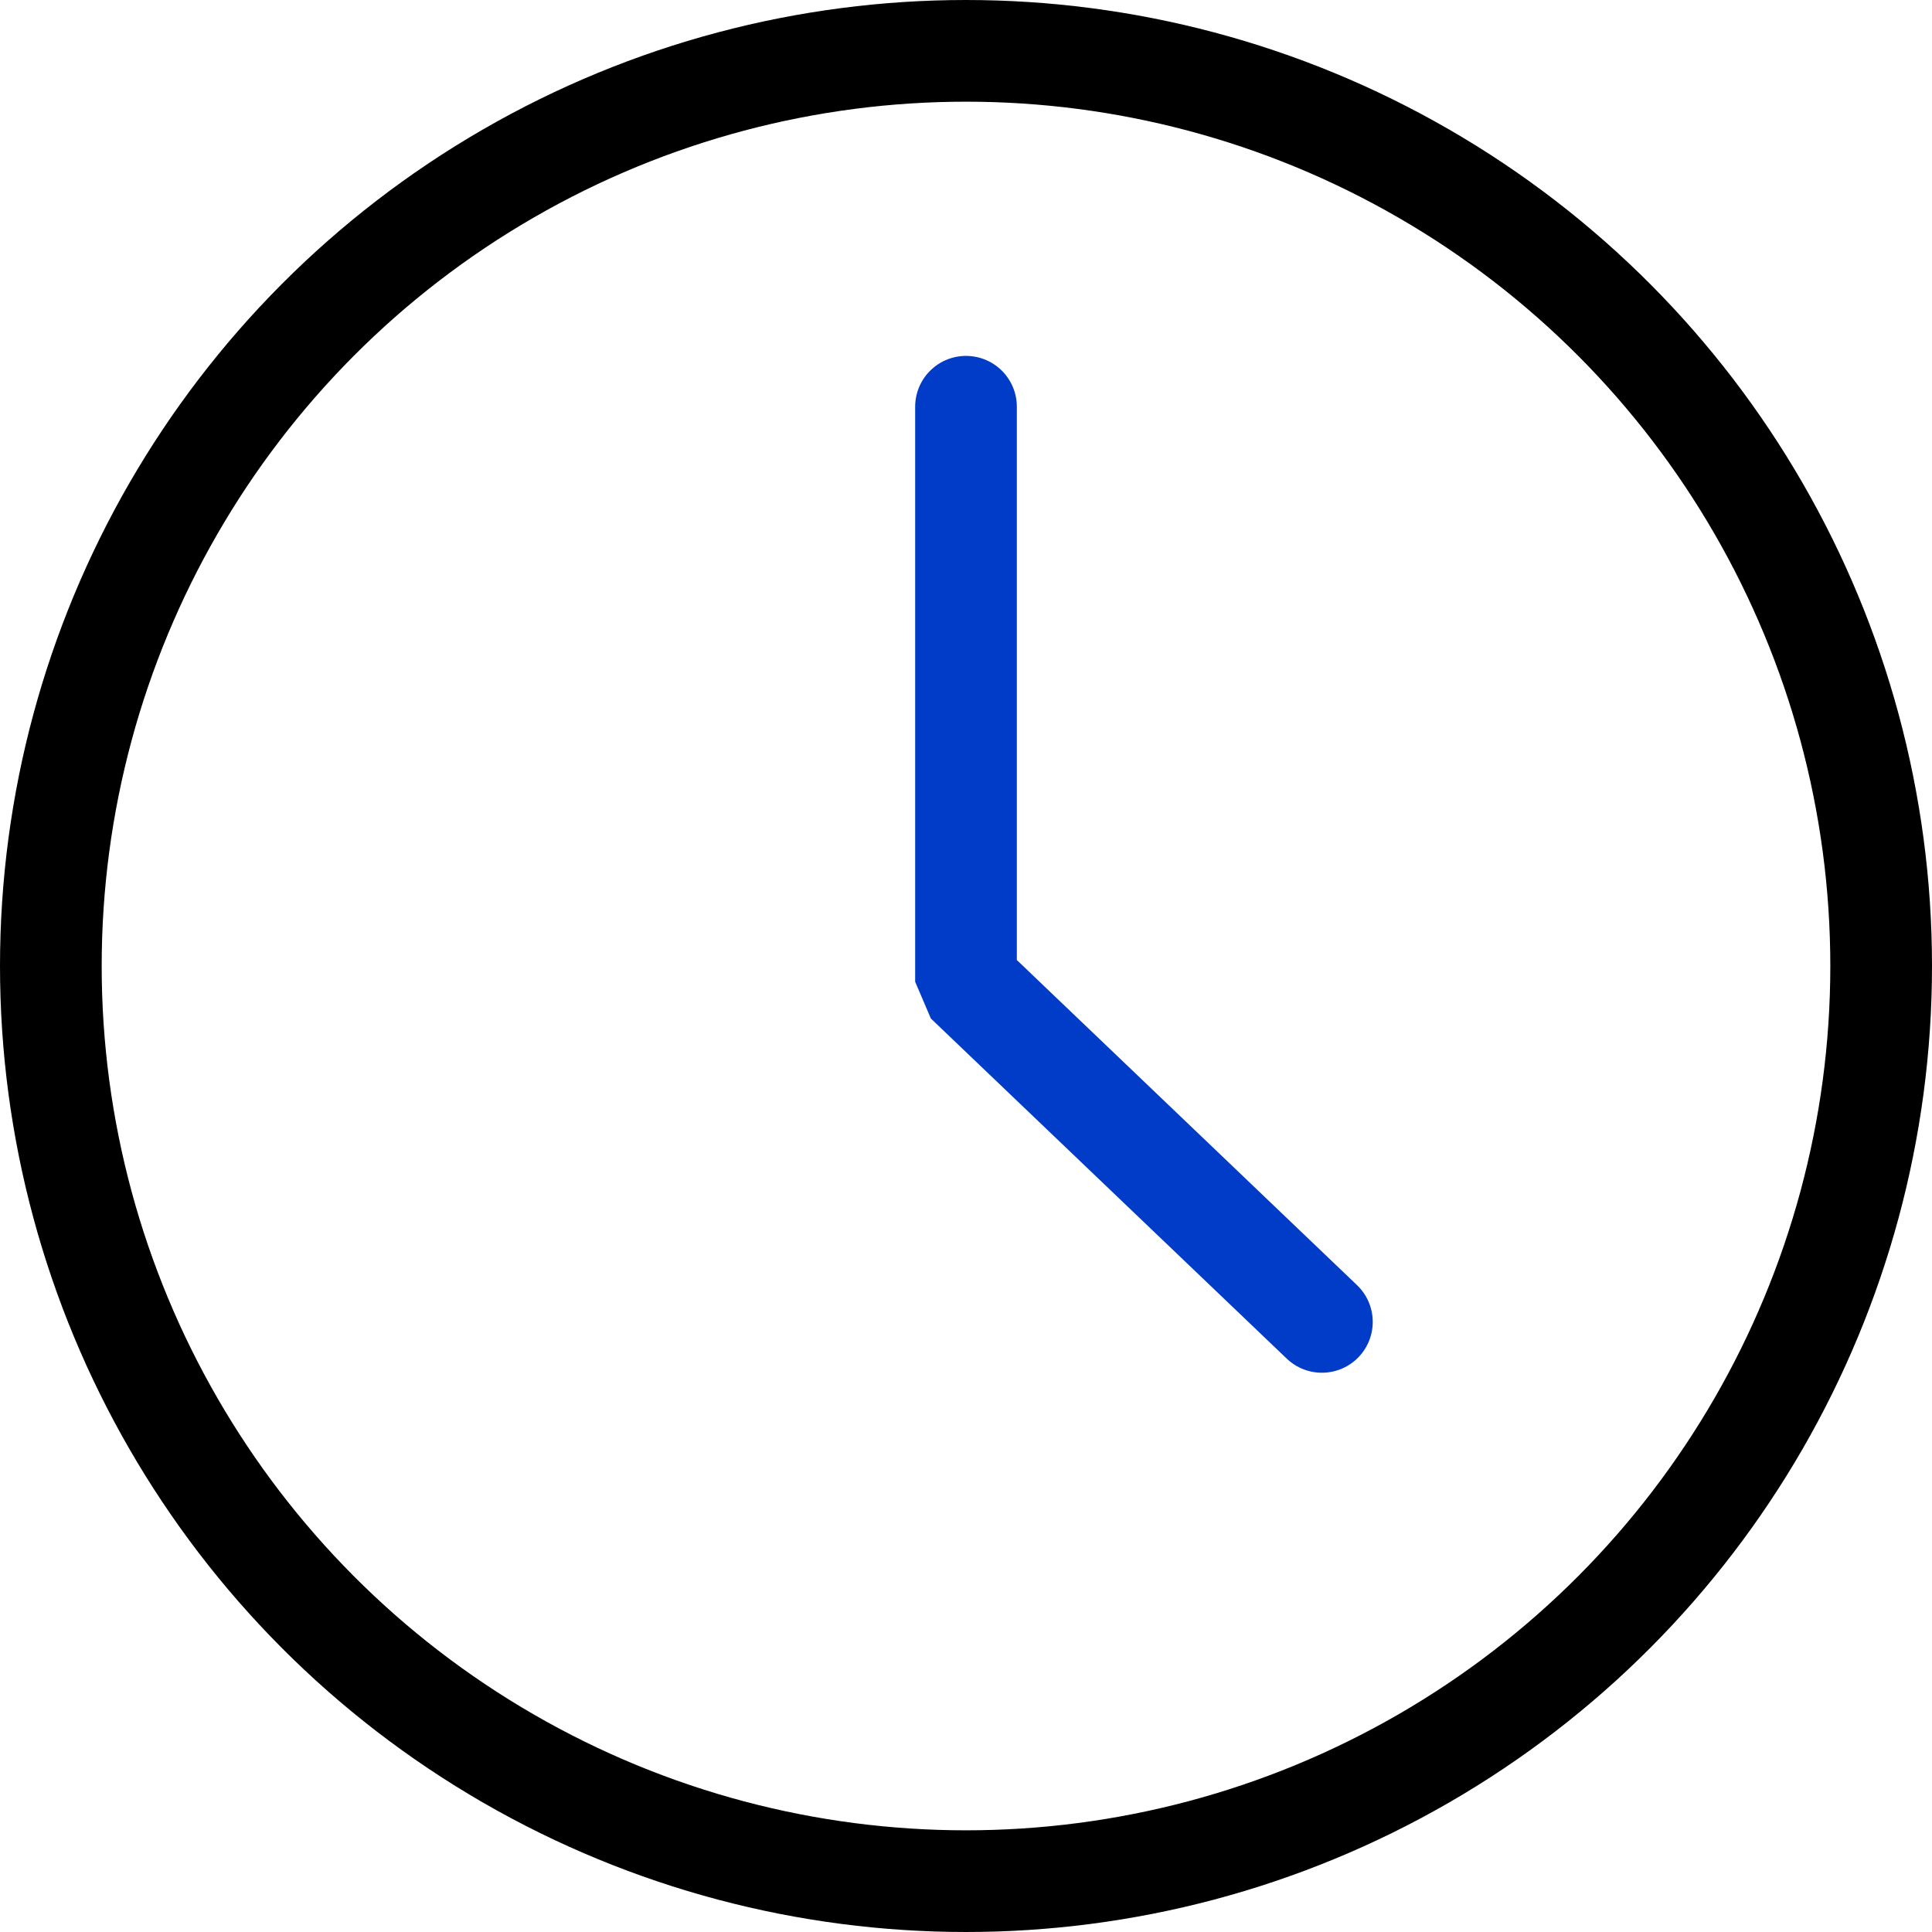 <svg height="38" viewBox="0 0 38 38" width="38" xmlns="http://www.w3.org/2000/svg"><g fill="none" fill-rule="evenodd" stroke-width="2" transform="translate(1 1)"><circle cx="18" cy="18" r="18" stroke="#000"/><path d="m18 7v11.31l7 6.69" stroke="#003cc8" stroke-linecap="round" stroke-linejoin="bevel"/></g></svg>